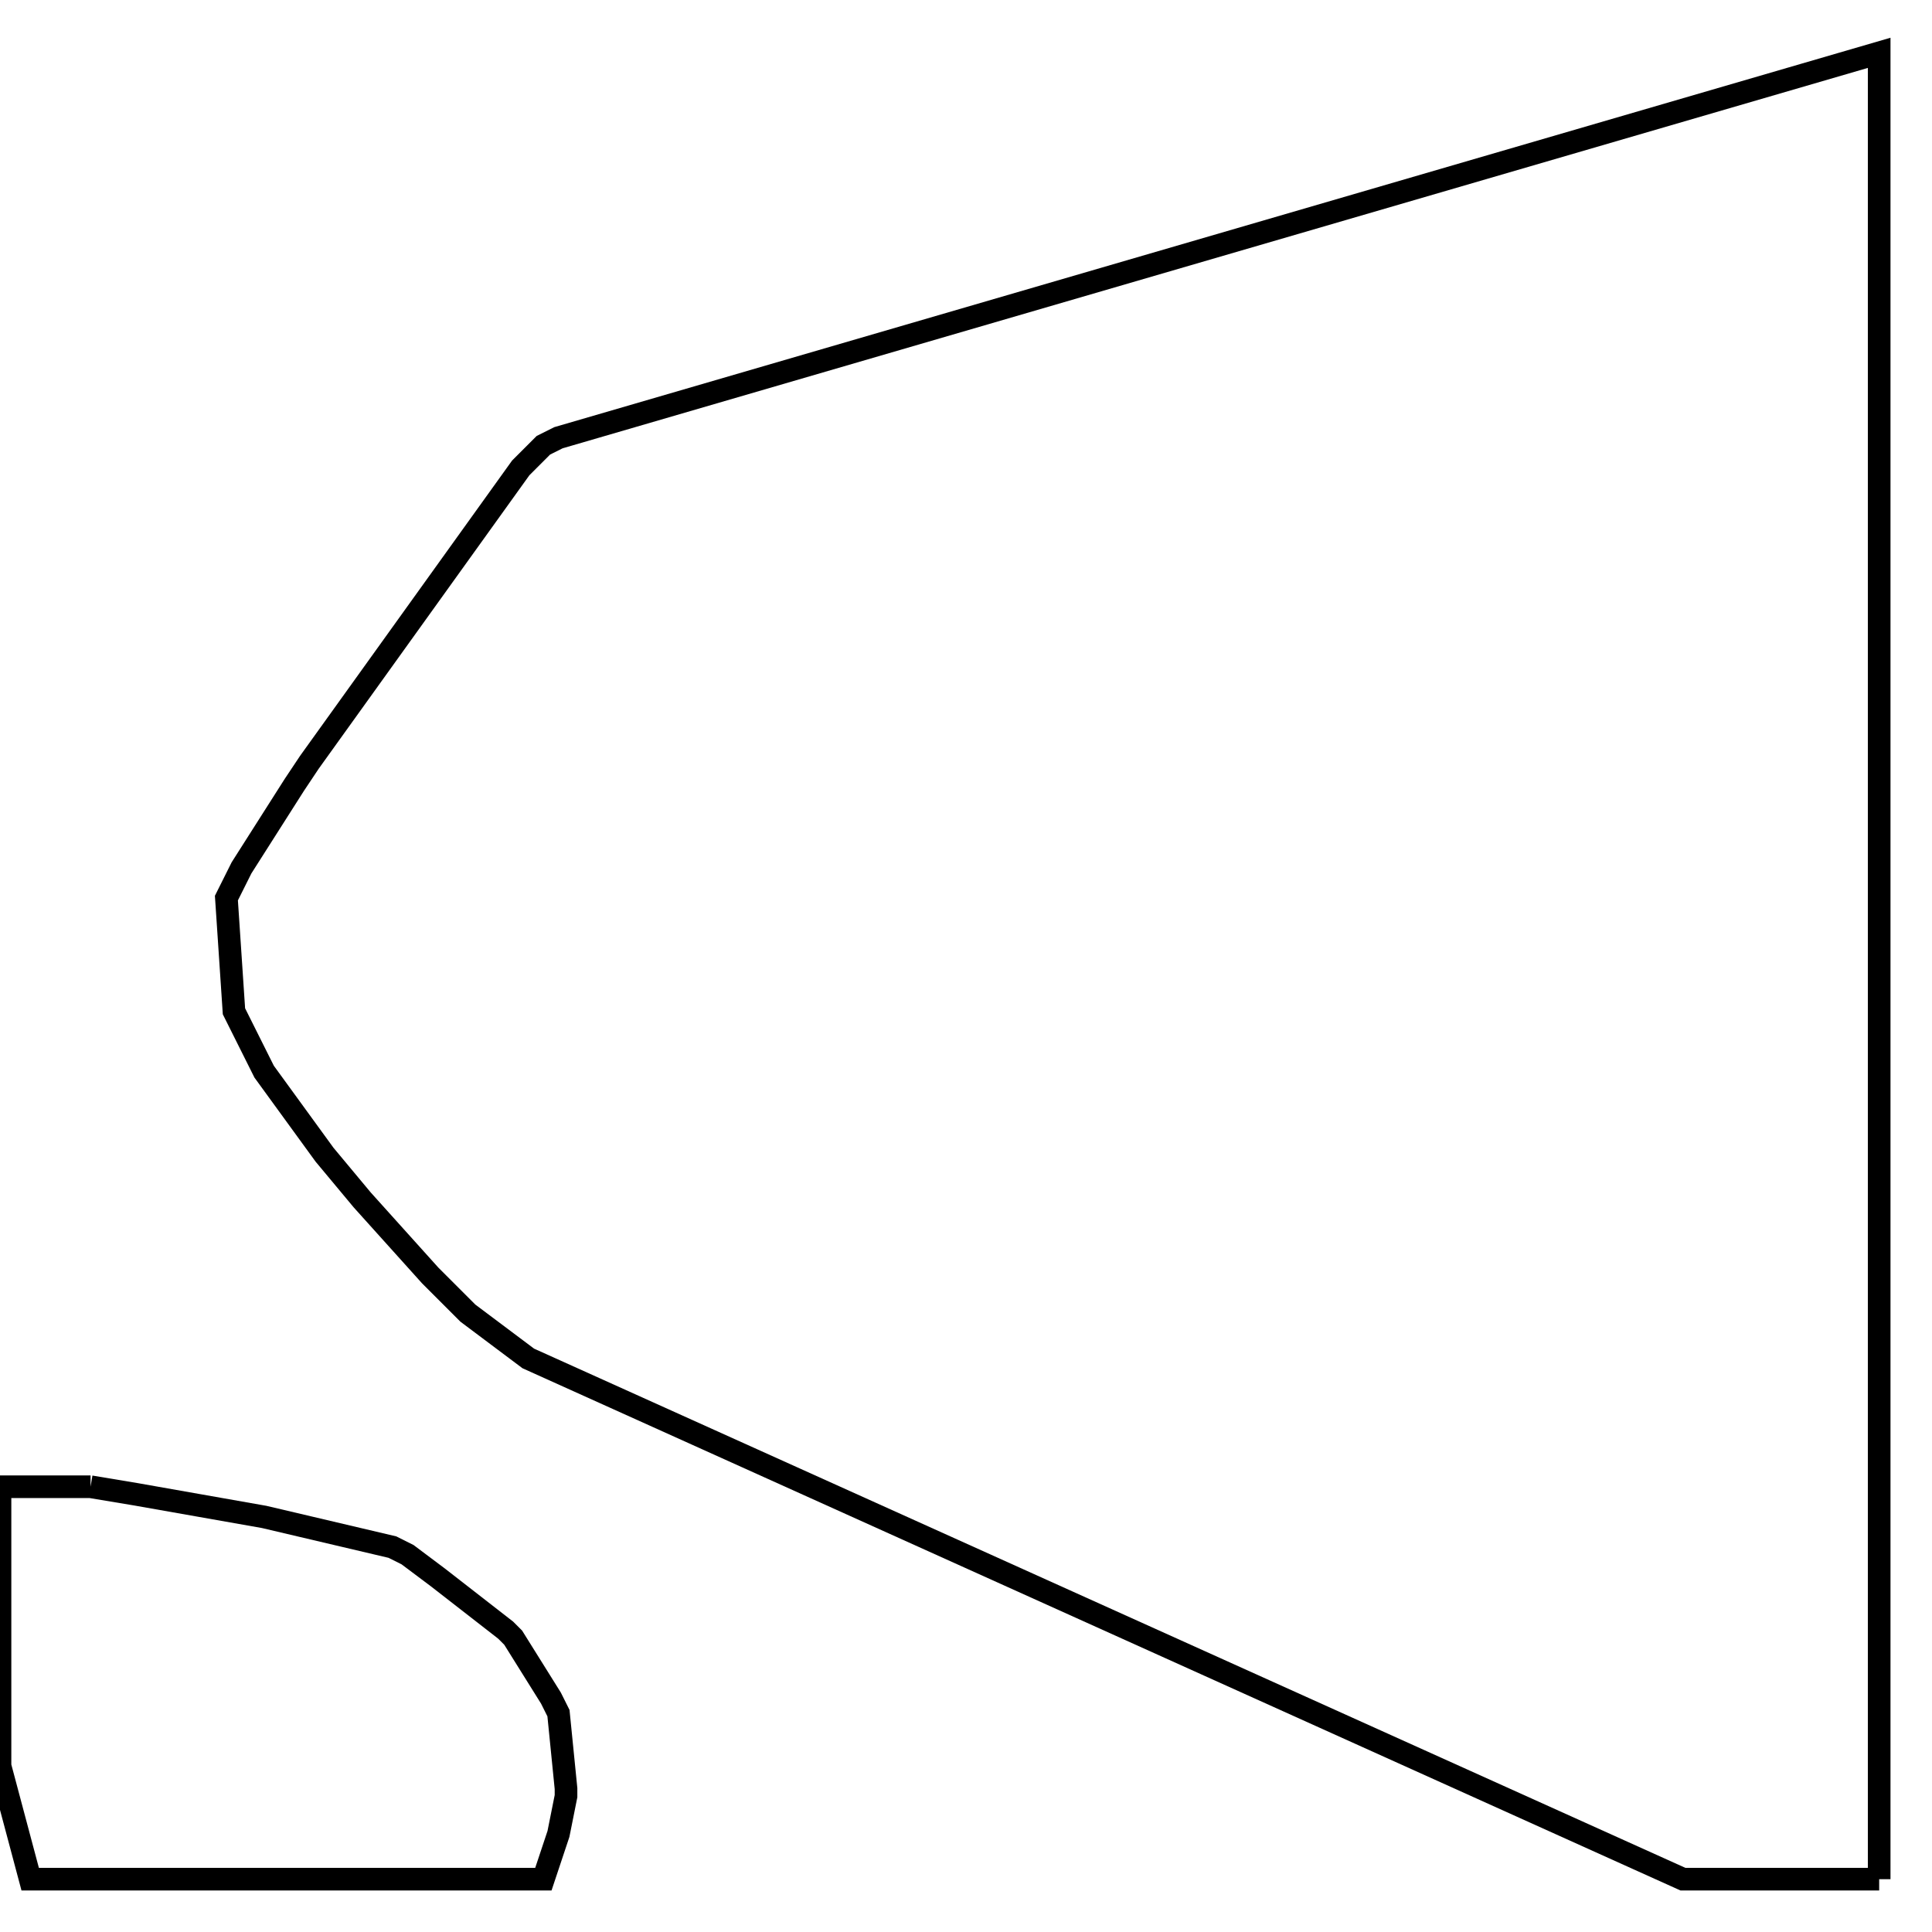 <svg width="256" height="256" xmlns="http://www.w3.org/2000/svg" fill-opacity="0" stroke="black" stroke-width="3" ><path d="M249 249 223 249 70 180 62 174 57 169 48 159 43 153 35 142 31 134 30 119 32 115 39 104 41 101 69 62 72 59 74 58 249 7 249 249 "/><path d="M12 197 18 198 35 201 52 205 54 206 58 209 67 216 68 217 73 225 74 227 75 237 75 238 74 243 72 249 4 249 0 234 0 197 12 197 "/></svg>